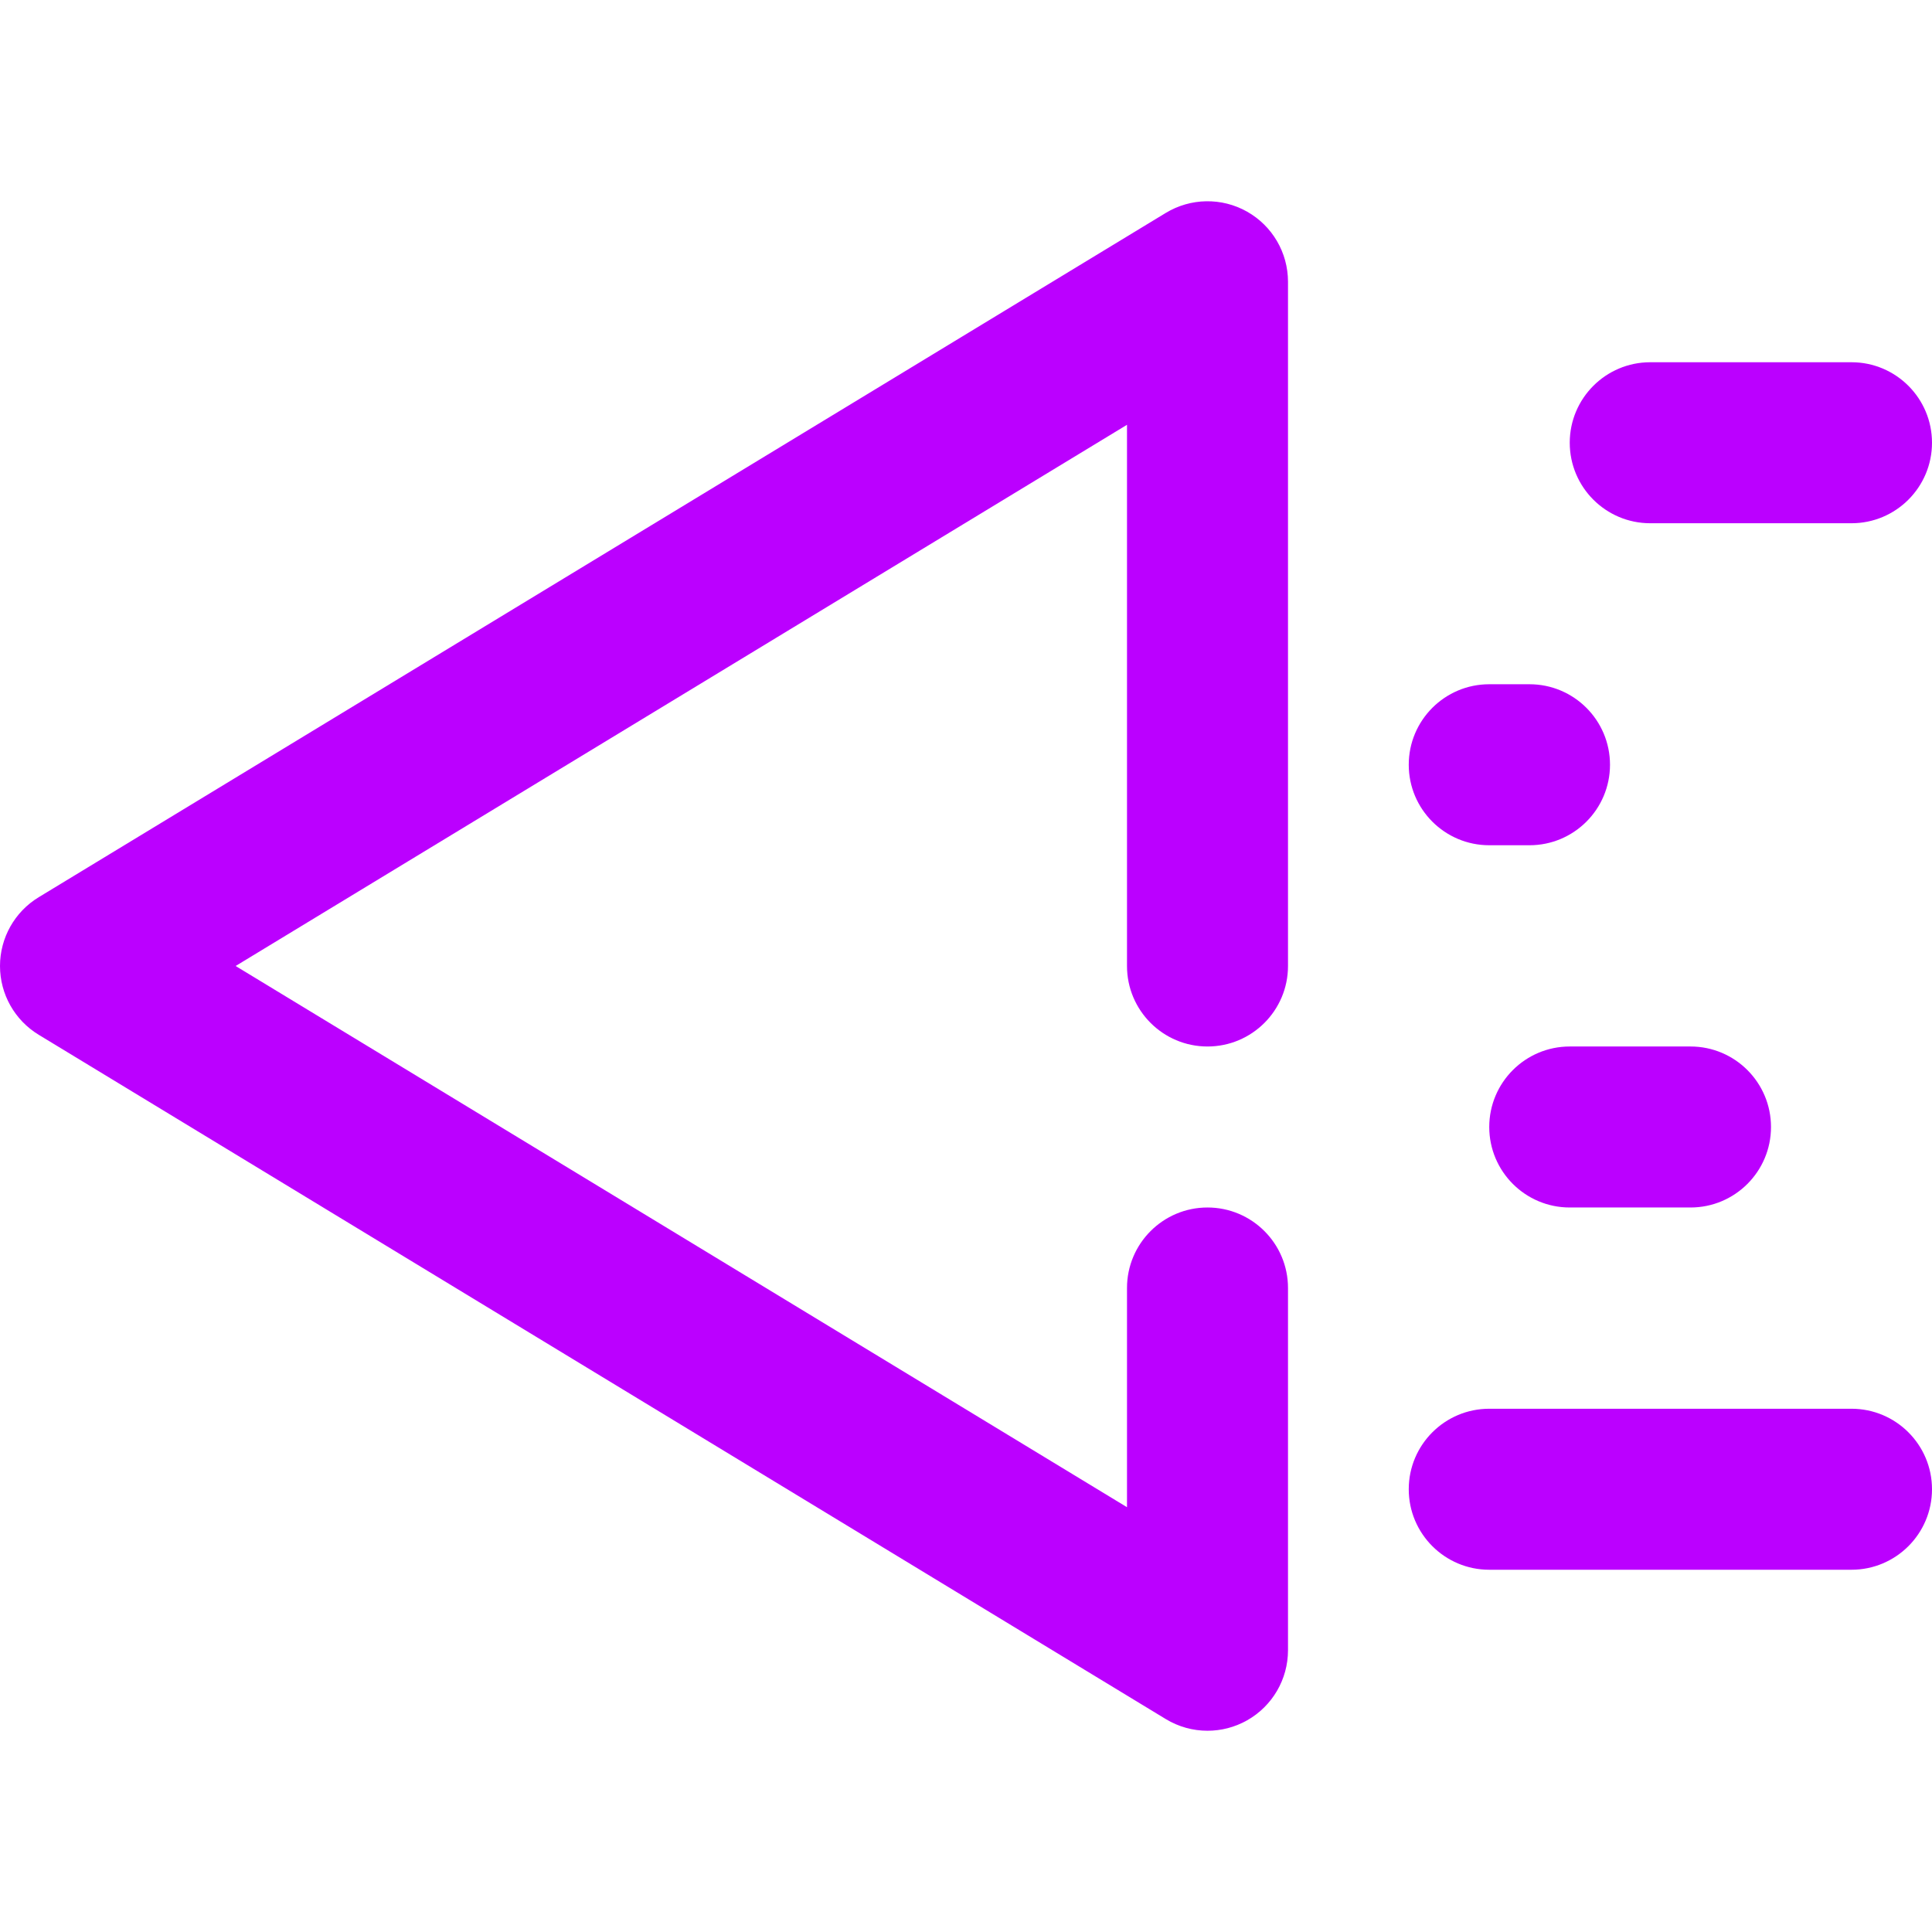 <?xml version="1.0"?>
<svg xmlns="http://www.w3.org/2000/svg" xmlns:xlink="http://www.w3.org/1999/xlink" version="1.1" id="Capa_1" x="0px" y="0px" viewBox="0 0 384 384" style="enable-background:new 0 0 384 384;" xml:space="preserve" width="512px" height="512px" class=""><g transform="matrix(-1 4.89859e-16 4.89859e-16 1 384 -1.42109e-13)"><g>
	<g>
		<path d="M376.304,178.327l-224-136c-4.944-3-11.12-3.104-16.152-0.272C131.12,44.887,128,50.215,128,55.999v136    c0,8.832,7.168,16,16,16c8.832,0,16-7.168,16-16V84.431l177.168,107.568L160,299.567v-43.568c0-8.832-7.168-16-16-16    c-8.832,0-16,7.168-16,16v72c0,5.784,3.12,11.112,8.152,13.944c2.44,1.376,5.144,2.056,7.848,2.056    c2.88,0,5.752-0.776,8.304-2.328l224-136c4.776-2.896,7.696-8.08,7.696-13.672C384,186.407,381.08,181.223,376.304,178.327z" data-original="#000000" class="active-path" data-old_color="#000000" fill="#BB00FF"/>
	</g>
</g><g>
	<g>
		<path d="M88,279.999H16c-8.832,0-16,7.168-16,16c0,8.832,7.168,16,16,16h72c8.832,0,16-7.168,16-16    C104,287.167,96.832,279.999,88,279.999z" data-original="#000000" class="active-path" data-old_color="#000000" fill="#BB00FF"/>
	</g>
</g><g>
	<g>
		<path d="M56,71.999H16c-8.832,0-16,7.168-16,16c0,8.832,7.168,16,16,16h40c8.832,0,16-7.168,16-16    C72,79.167,64.832,71.999,56,71.999z" data-original="#000000" class="active-path" data-old_color="#000000" fill="#BB00FF"/>
	</g>
</g><g>
	<g>
		<path d="M88,135.999h-8c-8.832,0-16,7.168-16,16c0,8.832,7.168,16,16,16h8c8.832,0,16-7.168,16-16    C104,143.167,96.832,135.999,88,135.999z" data-original="#000000" class="active-path" data-old_color="#000000" fill="#BB00FF"/>
	</g>
</g><g>
	<g>
		<path d="M72,207.999H48c-8.832,0-16,7.168-16,16c0,8.832,7.168,16,16,16h24c8.832,0,16-7.168,16-16    C88,215.167,80.832,207.999,72,207.999z" data-original="#000000" class="active-path" data-old_color="#000000" fill="#BB00FF"/>
	</g>
</g></g> </svg>
